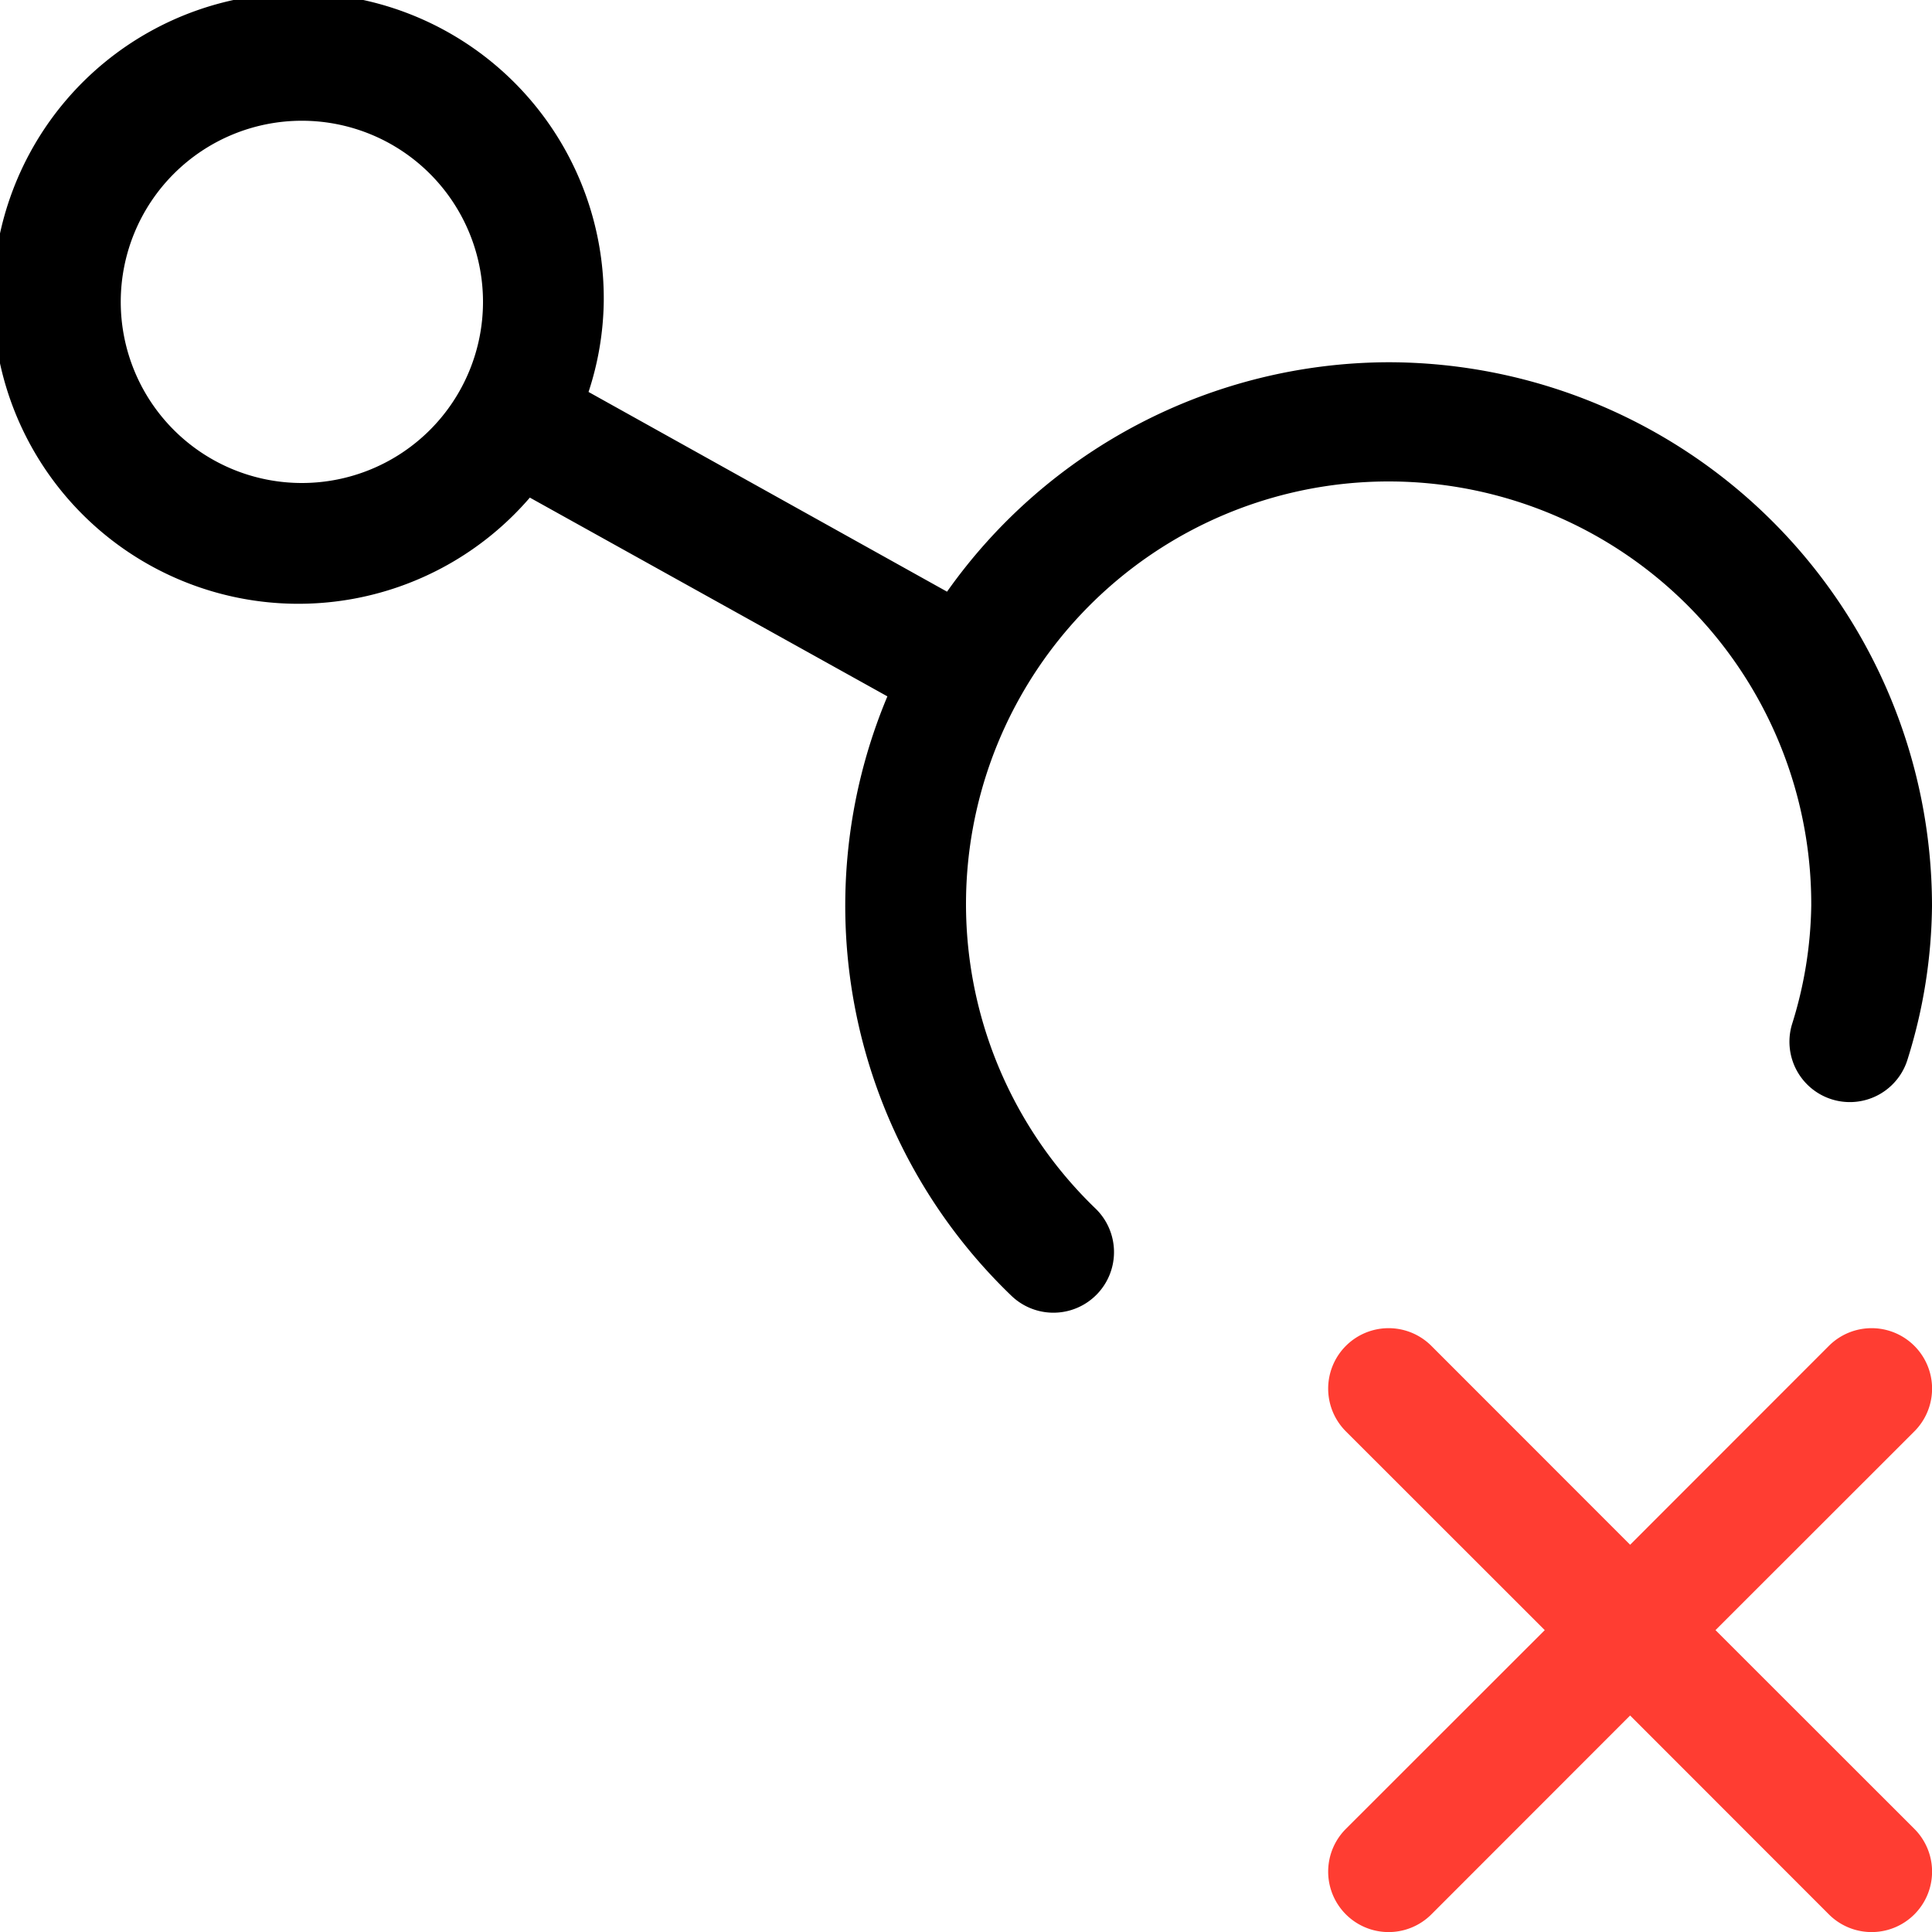 <svg id="Layer_1" data-name="Layer 1" xmlns="http://www.w3.org/2000/svg" width="16" height="16" viewBox="0 0 16 16">
  <path d="M15.854,11.854,14.207,13.5l1.647,1.646a.5.5,0,0,1-.708.708L13.5,14.207l-1.646,1.647a.5.5,0,0,1-.708-.708L12.793,13.5l-1.647-1.646a.5.5,0,0,1,.708-.708L13.5,12.793l1.646-1.647a.5.5,0,0,1,.708.708Z" fill="#ff3d32"/>
  <path d="M11.5,3A4.491,4.491,0,0,0,7.843,4.9L4.874,3.246A2.493,2.493,0,0,0,5,2.5a2.529,2.529,0,1,0-.612,1.621L7.349,5.767a4.48,4.48,0,0,0,1.025,4.962.5.5,0,1,0,.7-.719A3.5,3.5,0,1,1,15,7.5a3.422,3.422,0,0,1-.16.985.5.5,0,0,0,.959.284A4.355,4.355,0,0,0,16,7.5,4.505,4.505,0,0,0,11.5,3Zm-9,1A1.5,1.5,0,1,1,4,2.5,1.5,1.5,0,0,1,2.5,4Z"/>
</svg>
